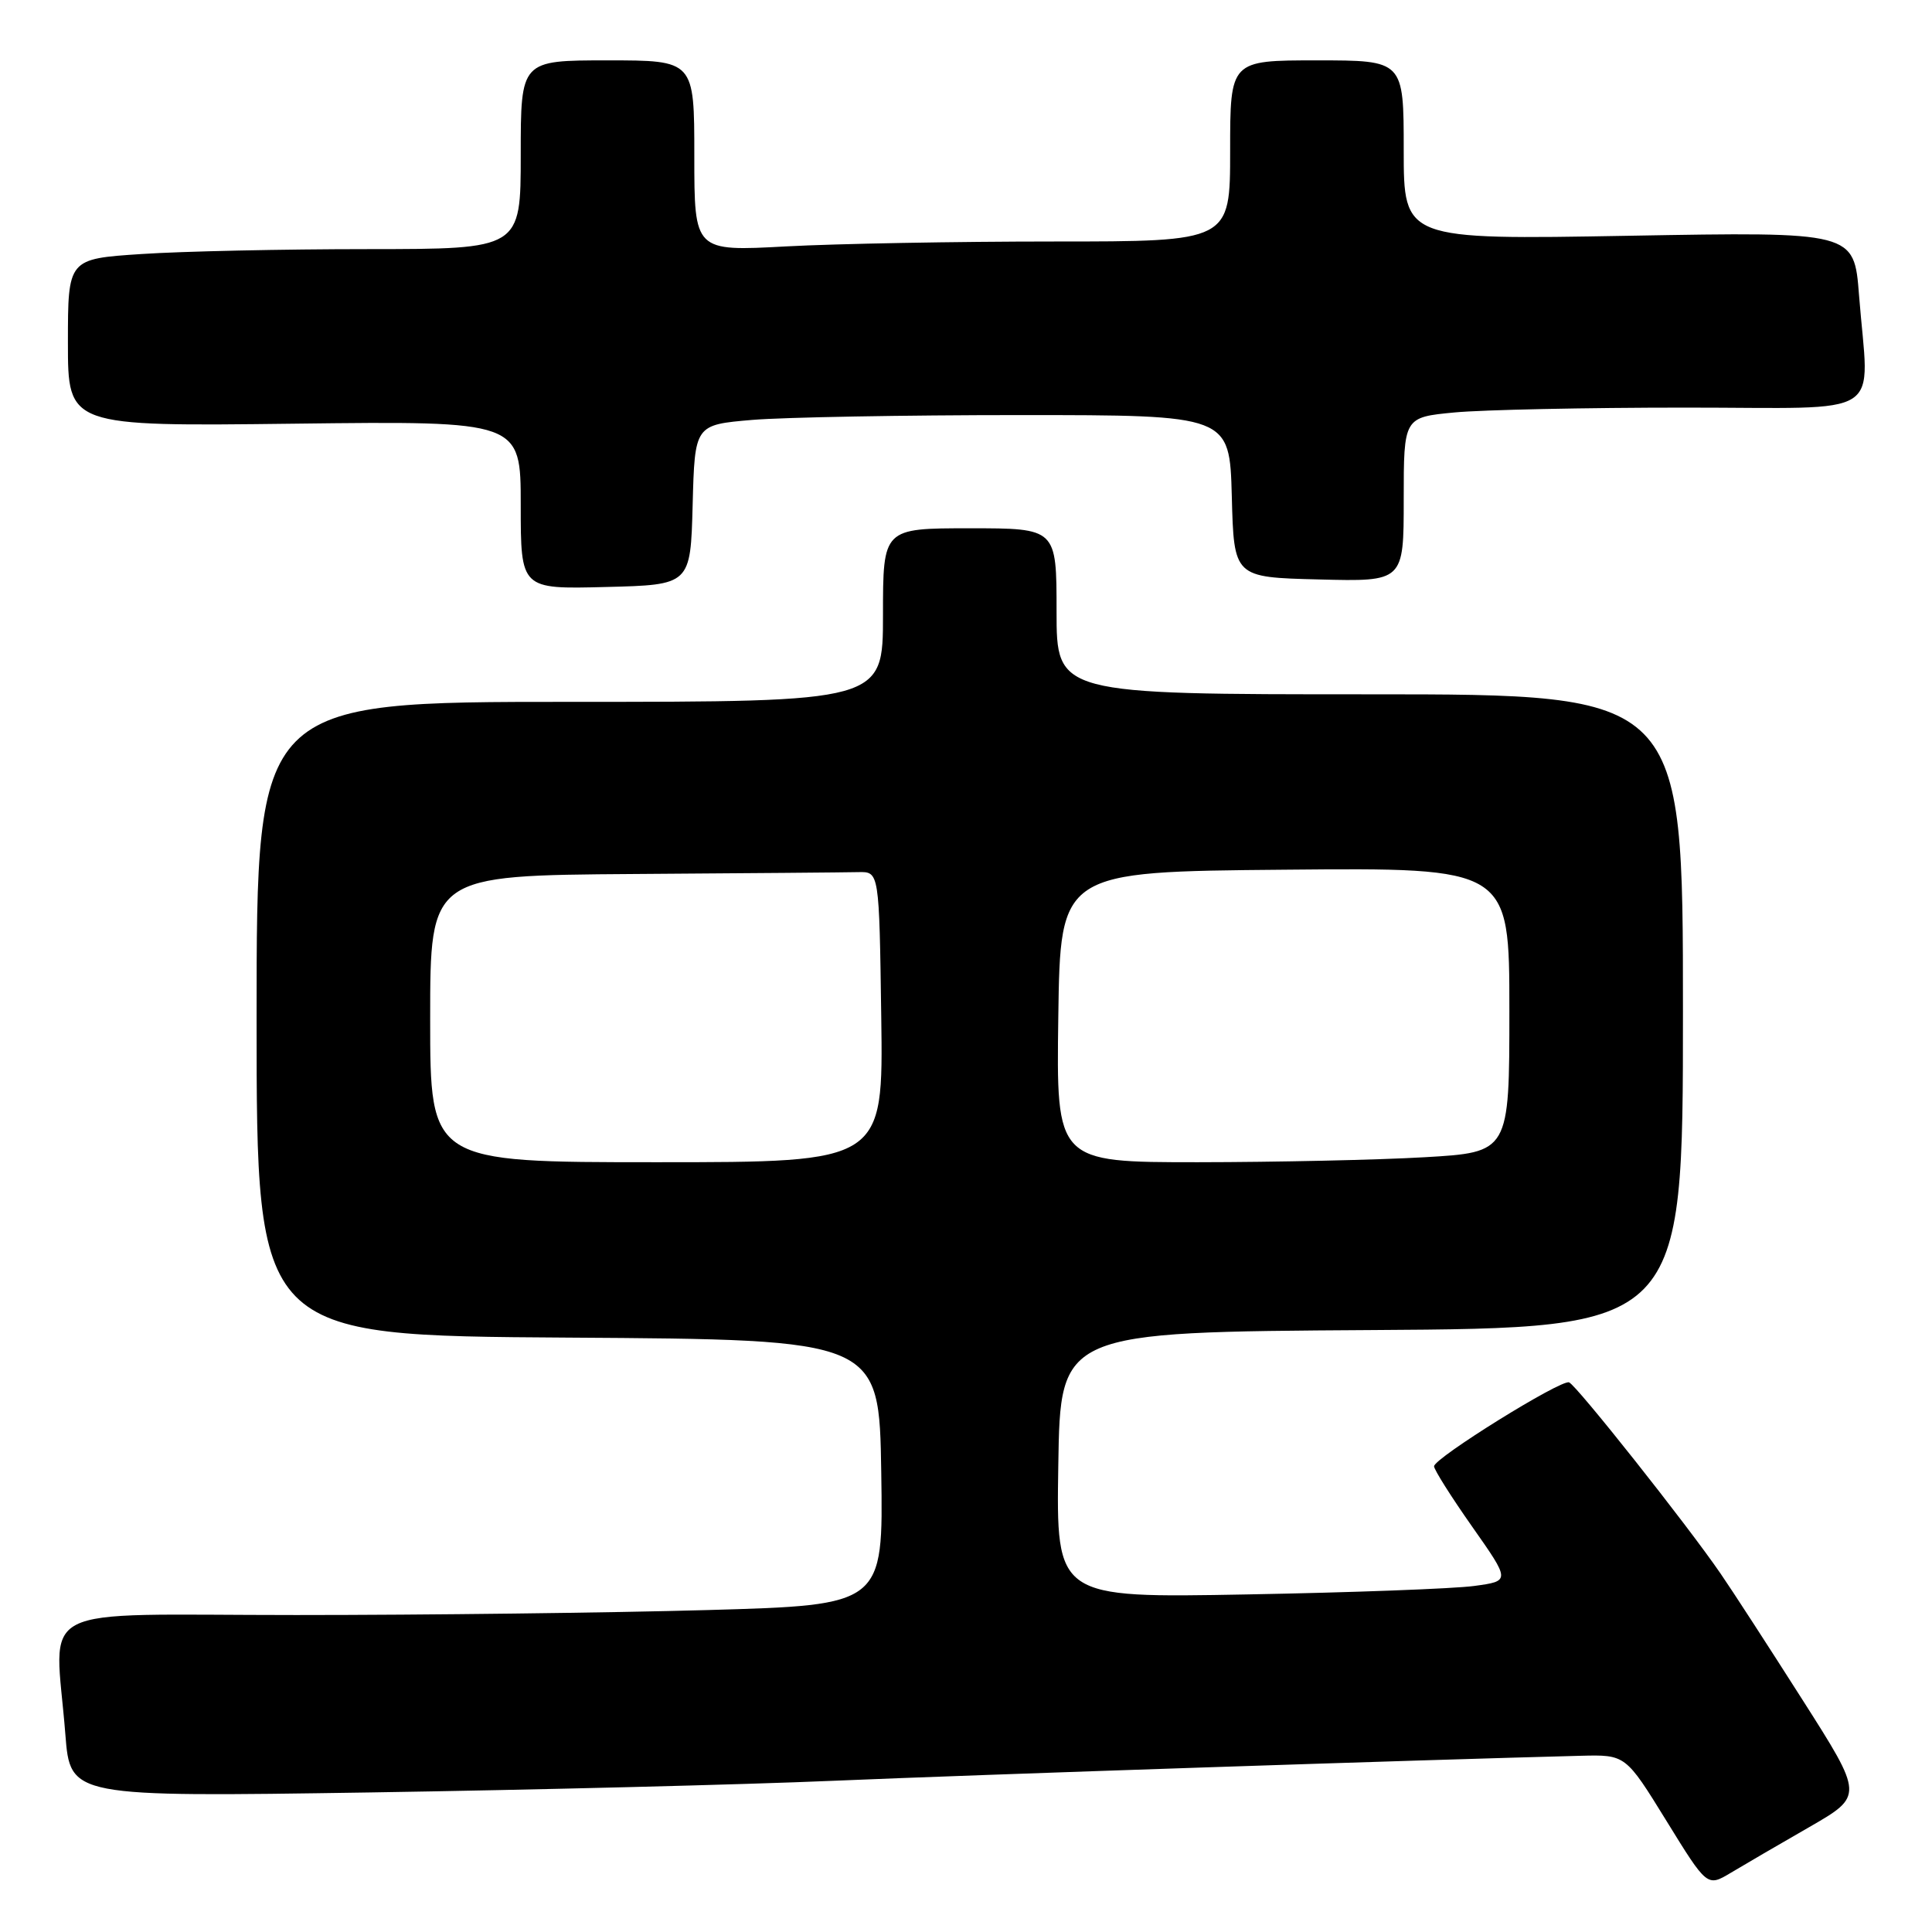 <?xml version="1.0" encoding="UTF-8" standalone="no"?>
<!DOCTYPE svg PUBLIC "-//W3C//DTD SVG 1.1//EN" "http://www.w3.org/Graphics/SVG/1.1/DTD/svg11.dtd" >
<svg xmlns="http://www.w3.org/2000/svg" xmlns:xlink="http://www.w3.org/1999/xlink" version="1.1" viewBox="0 0 256 256">
 <g >
 <path fill="currentColor"
d=" M 239.72 242.11 C 246.94 237.95 246.94 237.95 238.83 225.22 C 234.38 218.23 229.50 210.70 227.98 208.50 C 223.55 202.04 208.88 183.53 207.91 183.17 C 206.82 182.77 190.05 193.19 190.02 194.29 C 190.01 194.72 192.28 198.32 195.07 202.29 C 200.14 209.50 200.14 209.50 195.32 210.15 C 192.67 210.51 179.13 211.02 165.23 211.27 C 139.95 211.74 139.95 211.74 140.23 194.12 C 140.50 176.50 140.50 176.50 181.75 176.24 C 223.00 175.98 223.00 175.98 223.00 133.99 C 223.00 92.00 223.00 92.00 181.50 92.00 C 140.00 92.00 140.00 92.00 140.00 81.00 C 140.00 70.00 140.00 70.00 128.50 70.00 C 117.00 70.00 117.00 70.00 117.00 81.50 C 117.00 93.00 117.00 93.00 75.50 93.00 C 34.00 93.00 34.00 93.00 34.00 134.99 C 34.00 176.98 34.00 176.98 75.25 177.24 C 116.50 177.50 116.50 177.50 116.77 195.09 C 117.04 212.68 117.04 212.68 93.77 213.34 C 80.97 213.70 56.44 214.00 39.25 214.00 C 3.70 214.00 7.28 212.15 8.66 229.81 C 9.31 238.11 9.31 238.11 48.90 237.51 C 70.68 237.17 98.40 236.48 110.50 235.96 C 129.05 235.17 189.06 233.17 209.45 232.65 C 215.40 232.50 215.40 232.50 220.81 241.27 C 226.21 250.03 226.21 250.03 229.35 248.15 C 231.08 247.11 235.75 244.39 239.72 242.11 Z  M 91.78 66.89 C 92.06 56.29 92.06 56.29 99.68 55.64 C 103.87 55.29 119.82 55.00 135.12 55.00 C 162.93 55.00 162.93 55.00 163.22 65.75 C 163.50 76.50 163.50 76.50 174.75 76.78 C 186.00 77.07 186.00 77.07 186.00 66.18 C 186.00 55.29 186.00 55.29 192.75 54.65 C 196.46 54.30 210.19 54.01 223.25 54.01 C 250.38 54.00 247.63 55.78 246.33 39.10 C 245.68 30.71 245.68 30.71 215.84 31.24 C 186.00 31.77 186.00 31.77 186.00 19.89 C 186.00 8.00 186.00 8.00 174.50 8.00 C 163.00 8.00 163.00 8.00 163.00 20.00 C 163.00 32.00 163.00 32.00 139.66 32.00 C 126.82 32.00 110.84 32.29 104.16 32.65 C 92.00 33.31 92.00 33.31 92.00 20.65 C 92.00 8.00 92.00 8.00 80.50 8.00 C 69.00 8.00 69.00 8.00 69.00 20.50 C 69.00 33.00 69.00 33.00 48.75 33.01 C 37.61 33.01 24.11 33.30 18.75 33.66 C 9.00 34.30 9.00 34.30 9.00 45.40 C 9.00 56.50 9.00 56.50 39.00 56.14 C 69.00 55.78 69.00 55.78 69.00 66.92 C 69.00 78.07 69.00 78.07 80.25 77.78 C 91.50 77.50 91.50 77.50 91.78 66.89 Z  M 57.00 135.00 C 57.00 116.00 57.00 116.00 84.00 115.81 C 98.85 115.71 112.24 115.60 113.75 115.56 C 116.50 115.50 116.50 115.50 116.77 134.75 C 117.04 154.00 117.04 154.00 87.02 154.00 C 57.00 154.00 57.00 154.00 57.00 135.00 Z  M 140.23 134.75 C 140.50 115.50 140.50 115.50 170.25 115.24 C 200.00 114.97 200.00 114.97 200.00 133.83 C 200.00 152.69 200.00 152.69 188.75 153.34 C 182.56 153.70 169.05 153.99 158.73 154.00 C 139.96 154.00 139.96 154.00 140.23 134.75 Z "/>
</g>
</svg>